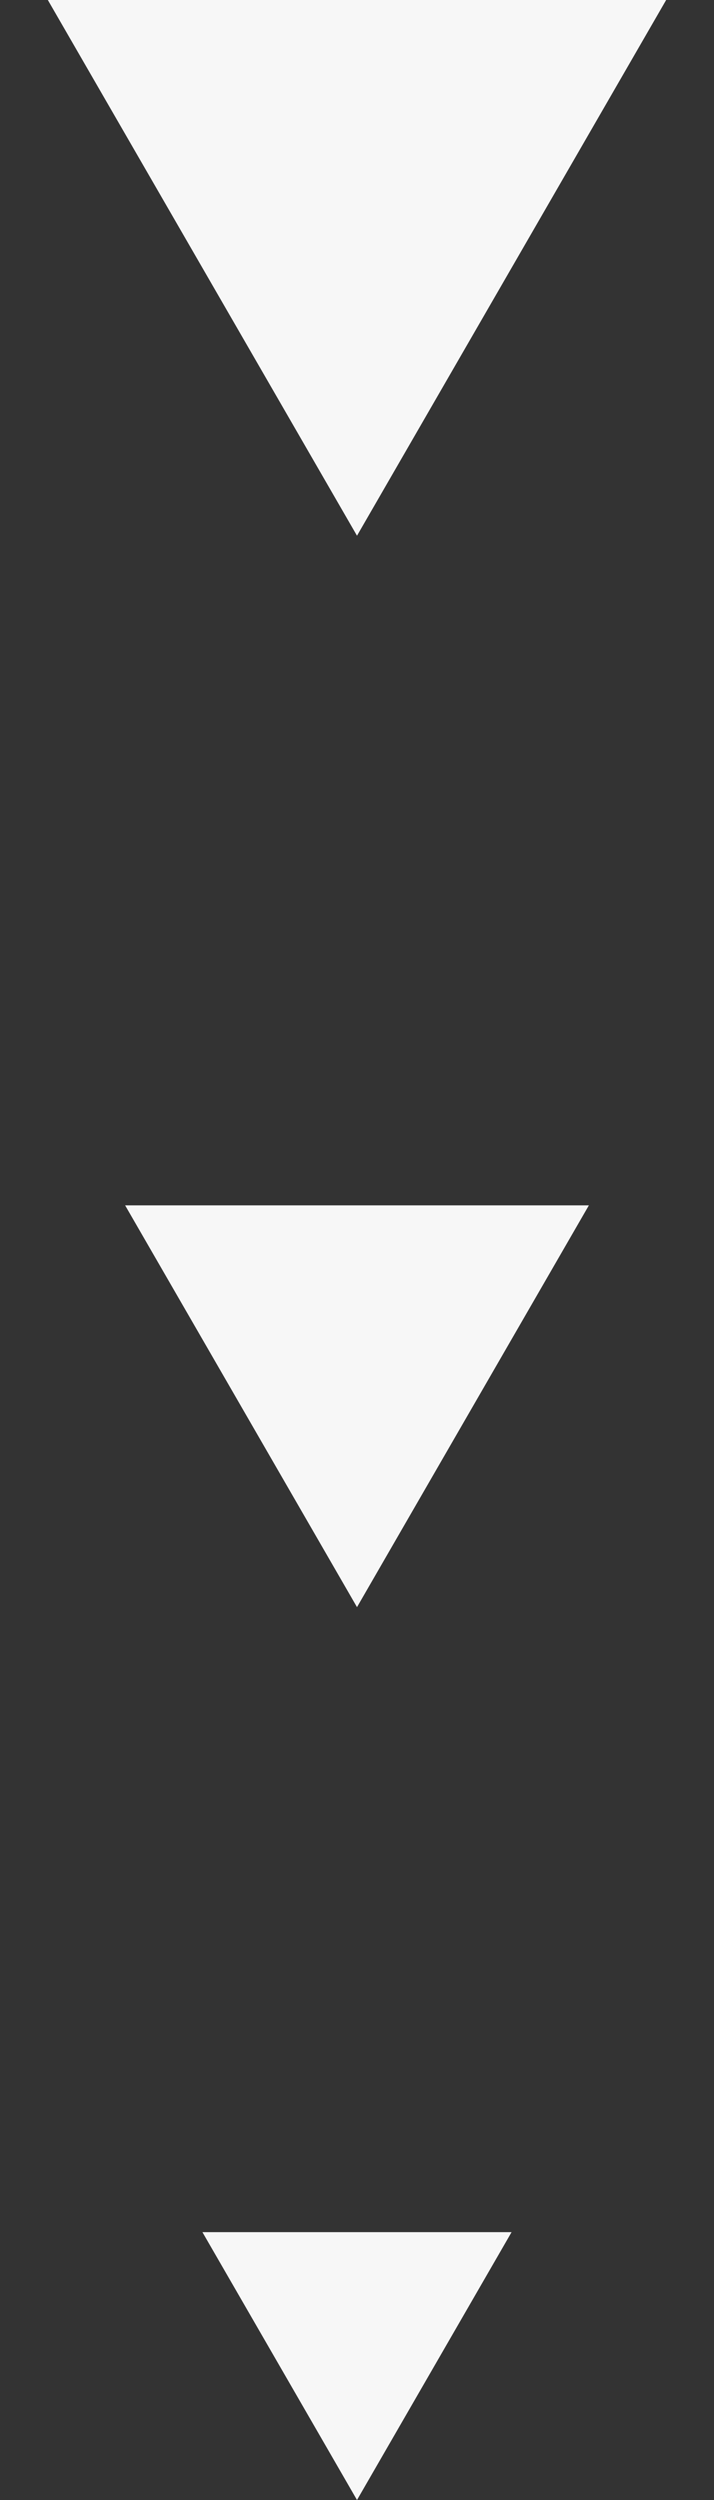 <svg width="8" height="28" viewBox="0 0 8 28" fill="none" xmlns="http://www.w3.org/2000/svg">
<rect x="0" y="0" width="8" height="28" fill="#333333" stroke="none"/>
<path d="M4 6L0.536 0H7.464L4 6Z" fill="#F7F7F7"/>
<path d="M4 18L1.402 13.5H6.598L4 18Z" fill="#F7F7F7"/>
<path d="M4 28L2.268 25H5.732L4 28Z" fill="#F7F7F7"/>
</svg>
